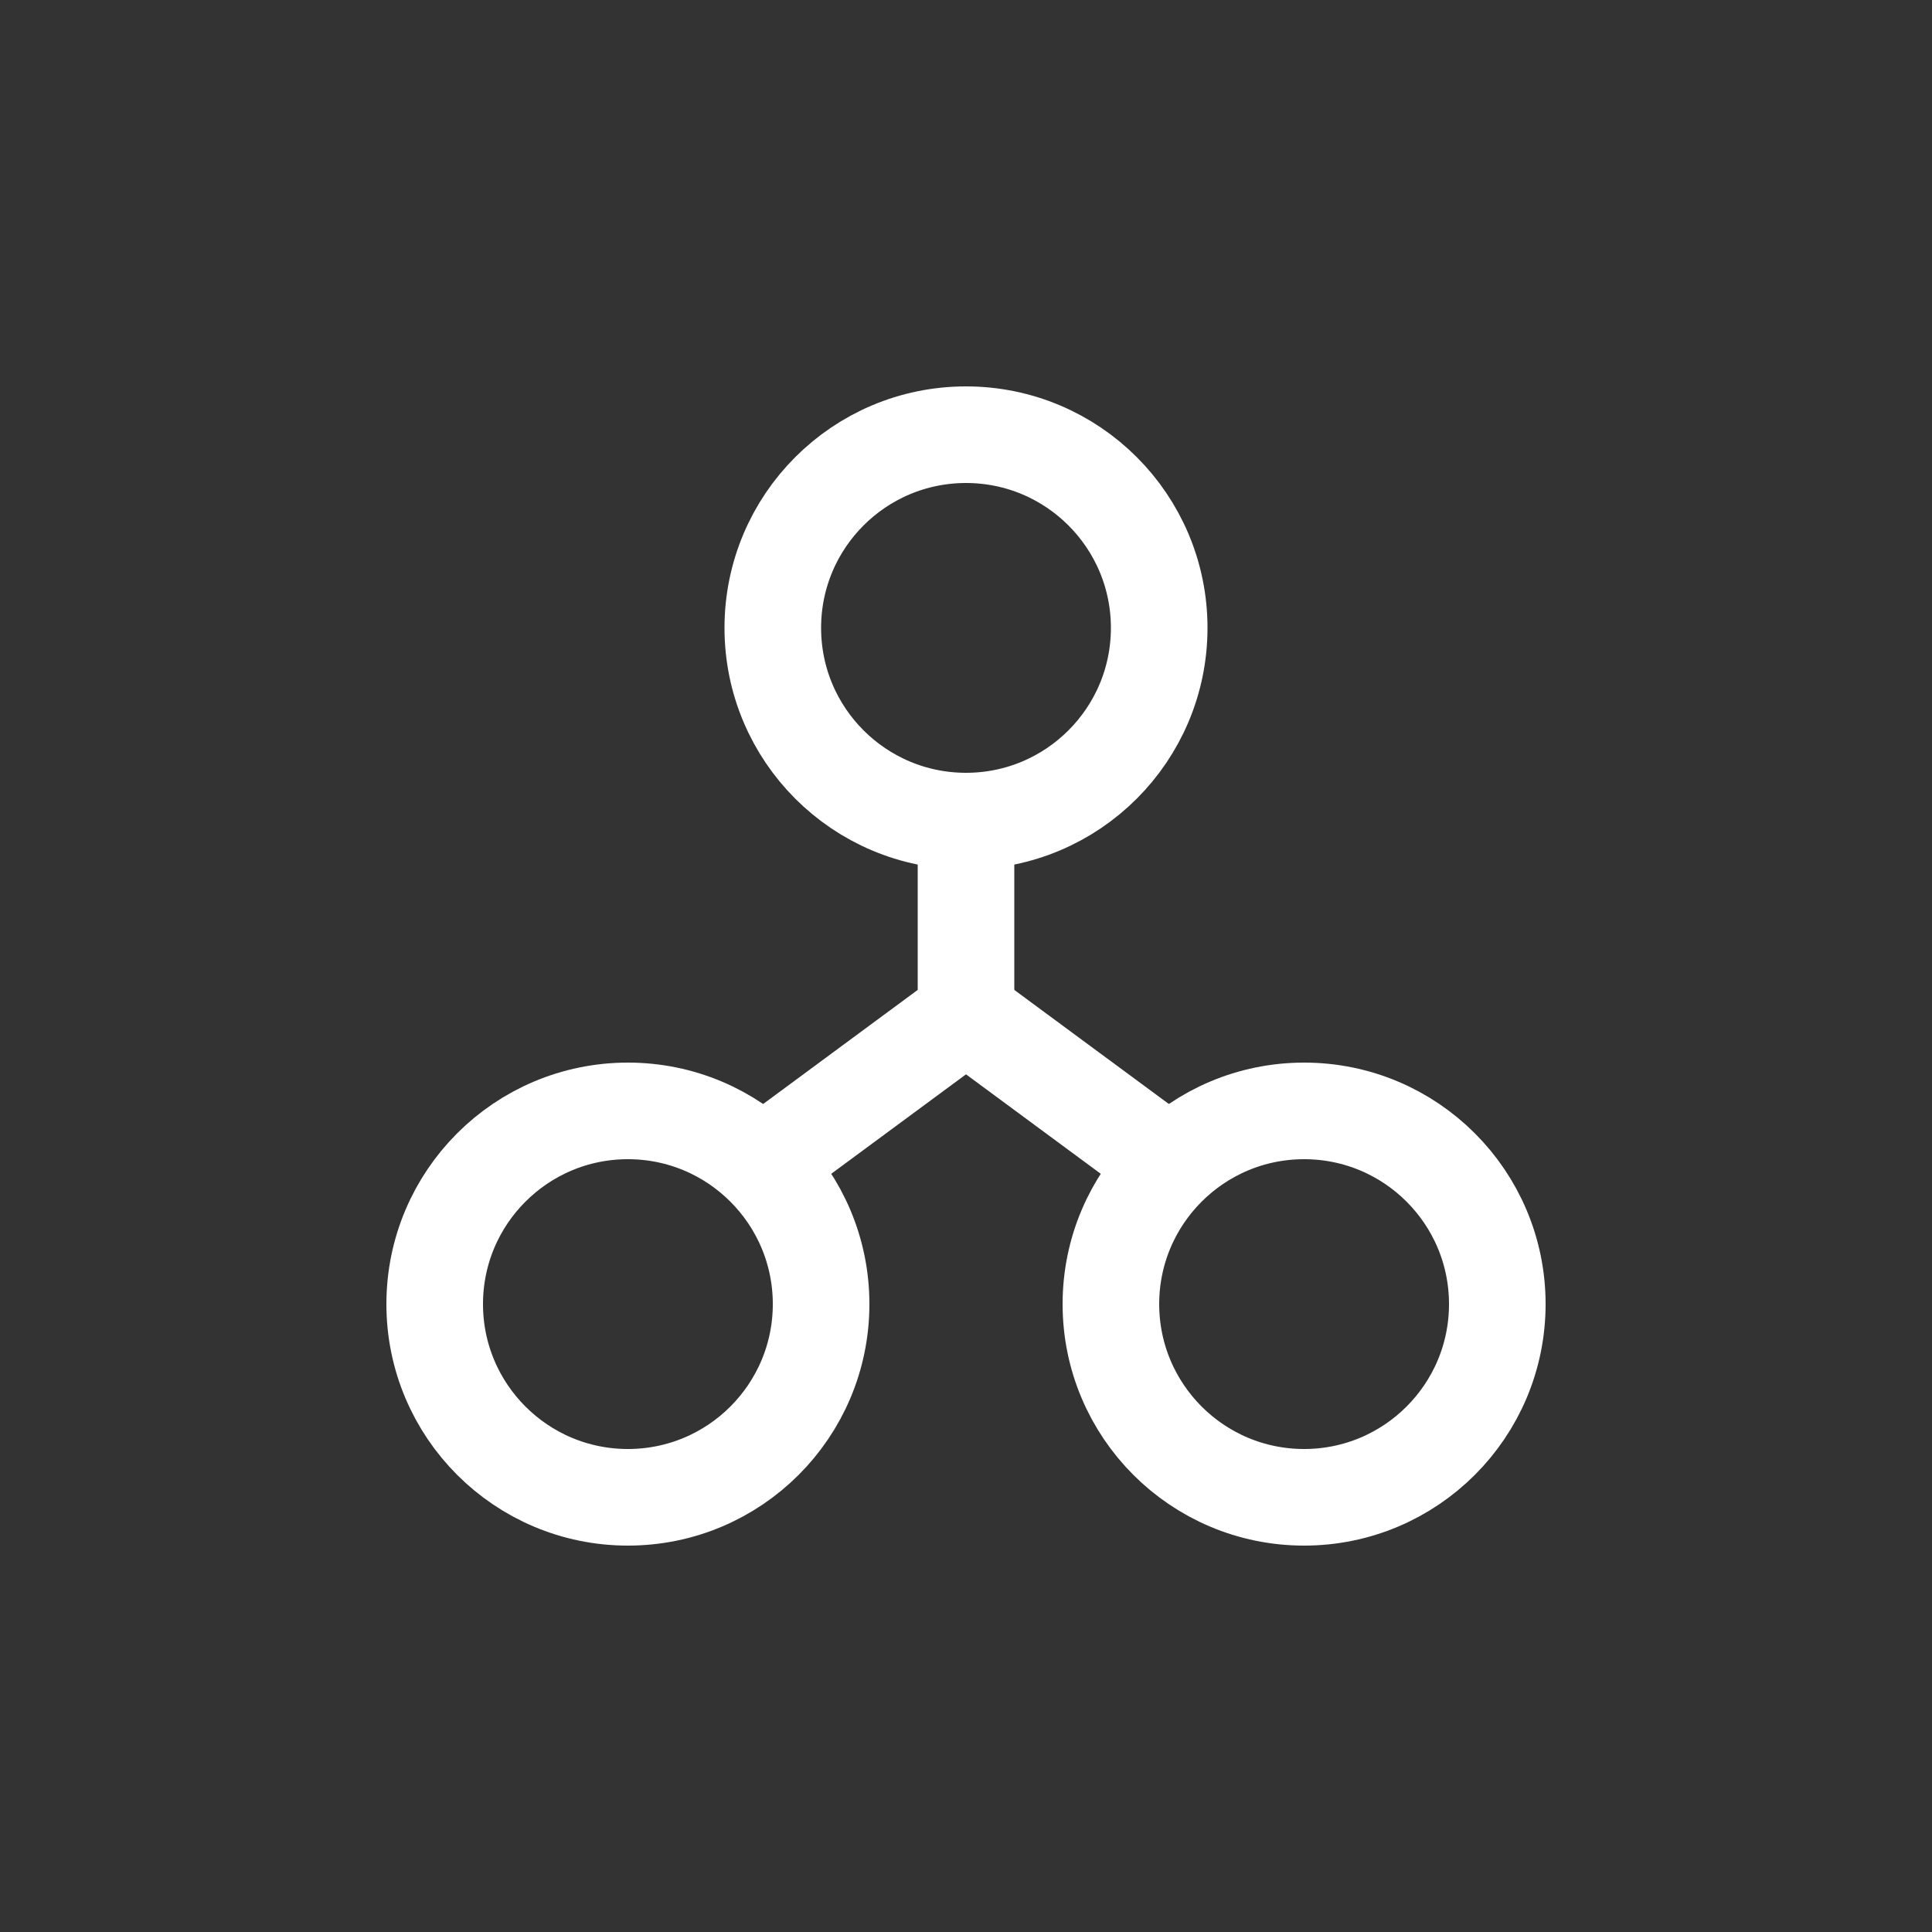 <svg width="40" height="40" viewBox="0 0 40 40" fill="none" xmlns="http://www.w3.org/2000/svg">
<rect x="0" y="0" width="40" height="40" fill="#333333" stroke="none"/>
<g clip-path="url(#clip0_448_3718)">
<path d="M20 17V21L15.8 24.1" stroke="white" stroke-width="2" stroke-miterlimit="10" stroke-linecap="round" stroke-linejoin="round"/>
<path d="M20 21L24.2 24.1" stroke="white" stroke-width="2" stroke-miterlimit="10" stroke-linecap="round" stroke-linejoin="round"/>
<path d="M20 17C22.209 17 24 15.209 24 13C24 10.791 22.209 9 20 9C17.791 9 16 10.791 16 13C16 15.209 17.791 17 20 17Z" stroke="white" stroke-width="2" stroke-miterlimit="10" stroke-linecap="round" stroke-linejoin="round"/>
<path d="M13 31C15.209 31 17 29.209 17 27C17 24.791 15.209 23 13 23C10.791 23 9 24.791 9 27C9 29.209 10.791 31 13 31Z" stroke="white" stroke-width="2" stroke-miterlimit="10" stroke-linecap="round" stroke-linejoin="round"/>
<path d="M27 31C29.209 31 31 29.209 31 27C31 24.791 29.209 23 27 23C24.791 23 23 24.791 23 27C23 29.209 24.791 31 27 31Z" stroke="white" stroke-width="2" stroke-miterlimit="10" stroke-linecap="round" stroke-linejoin="round"/>
</g>
<defs>
<clipPath id="clip0_448_3718">
<rect width="24" height="24" fill="white" transform="translate(8 8)"/>
</clipPath>
</defs>
</svg>
